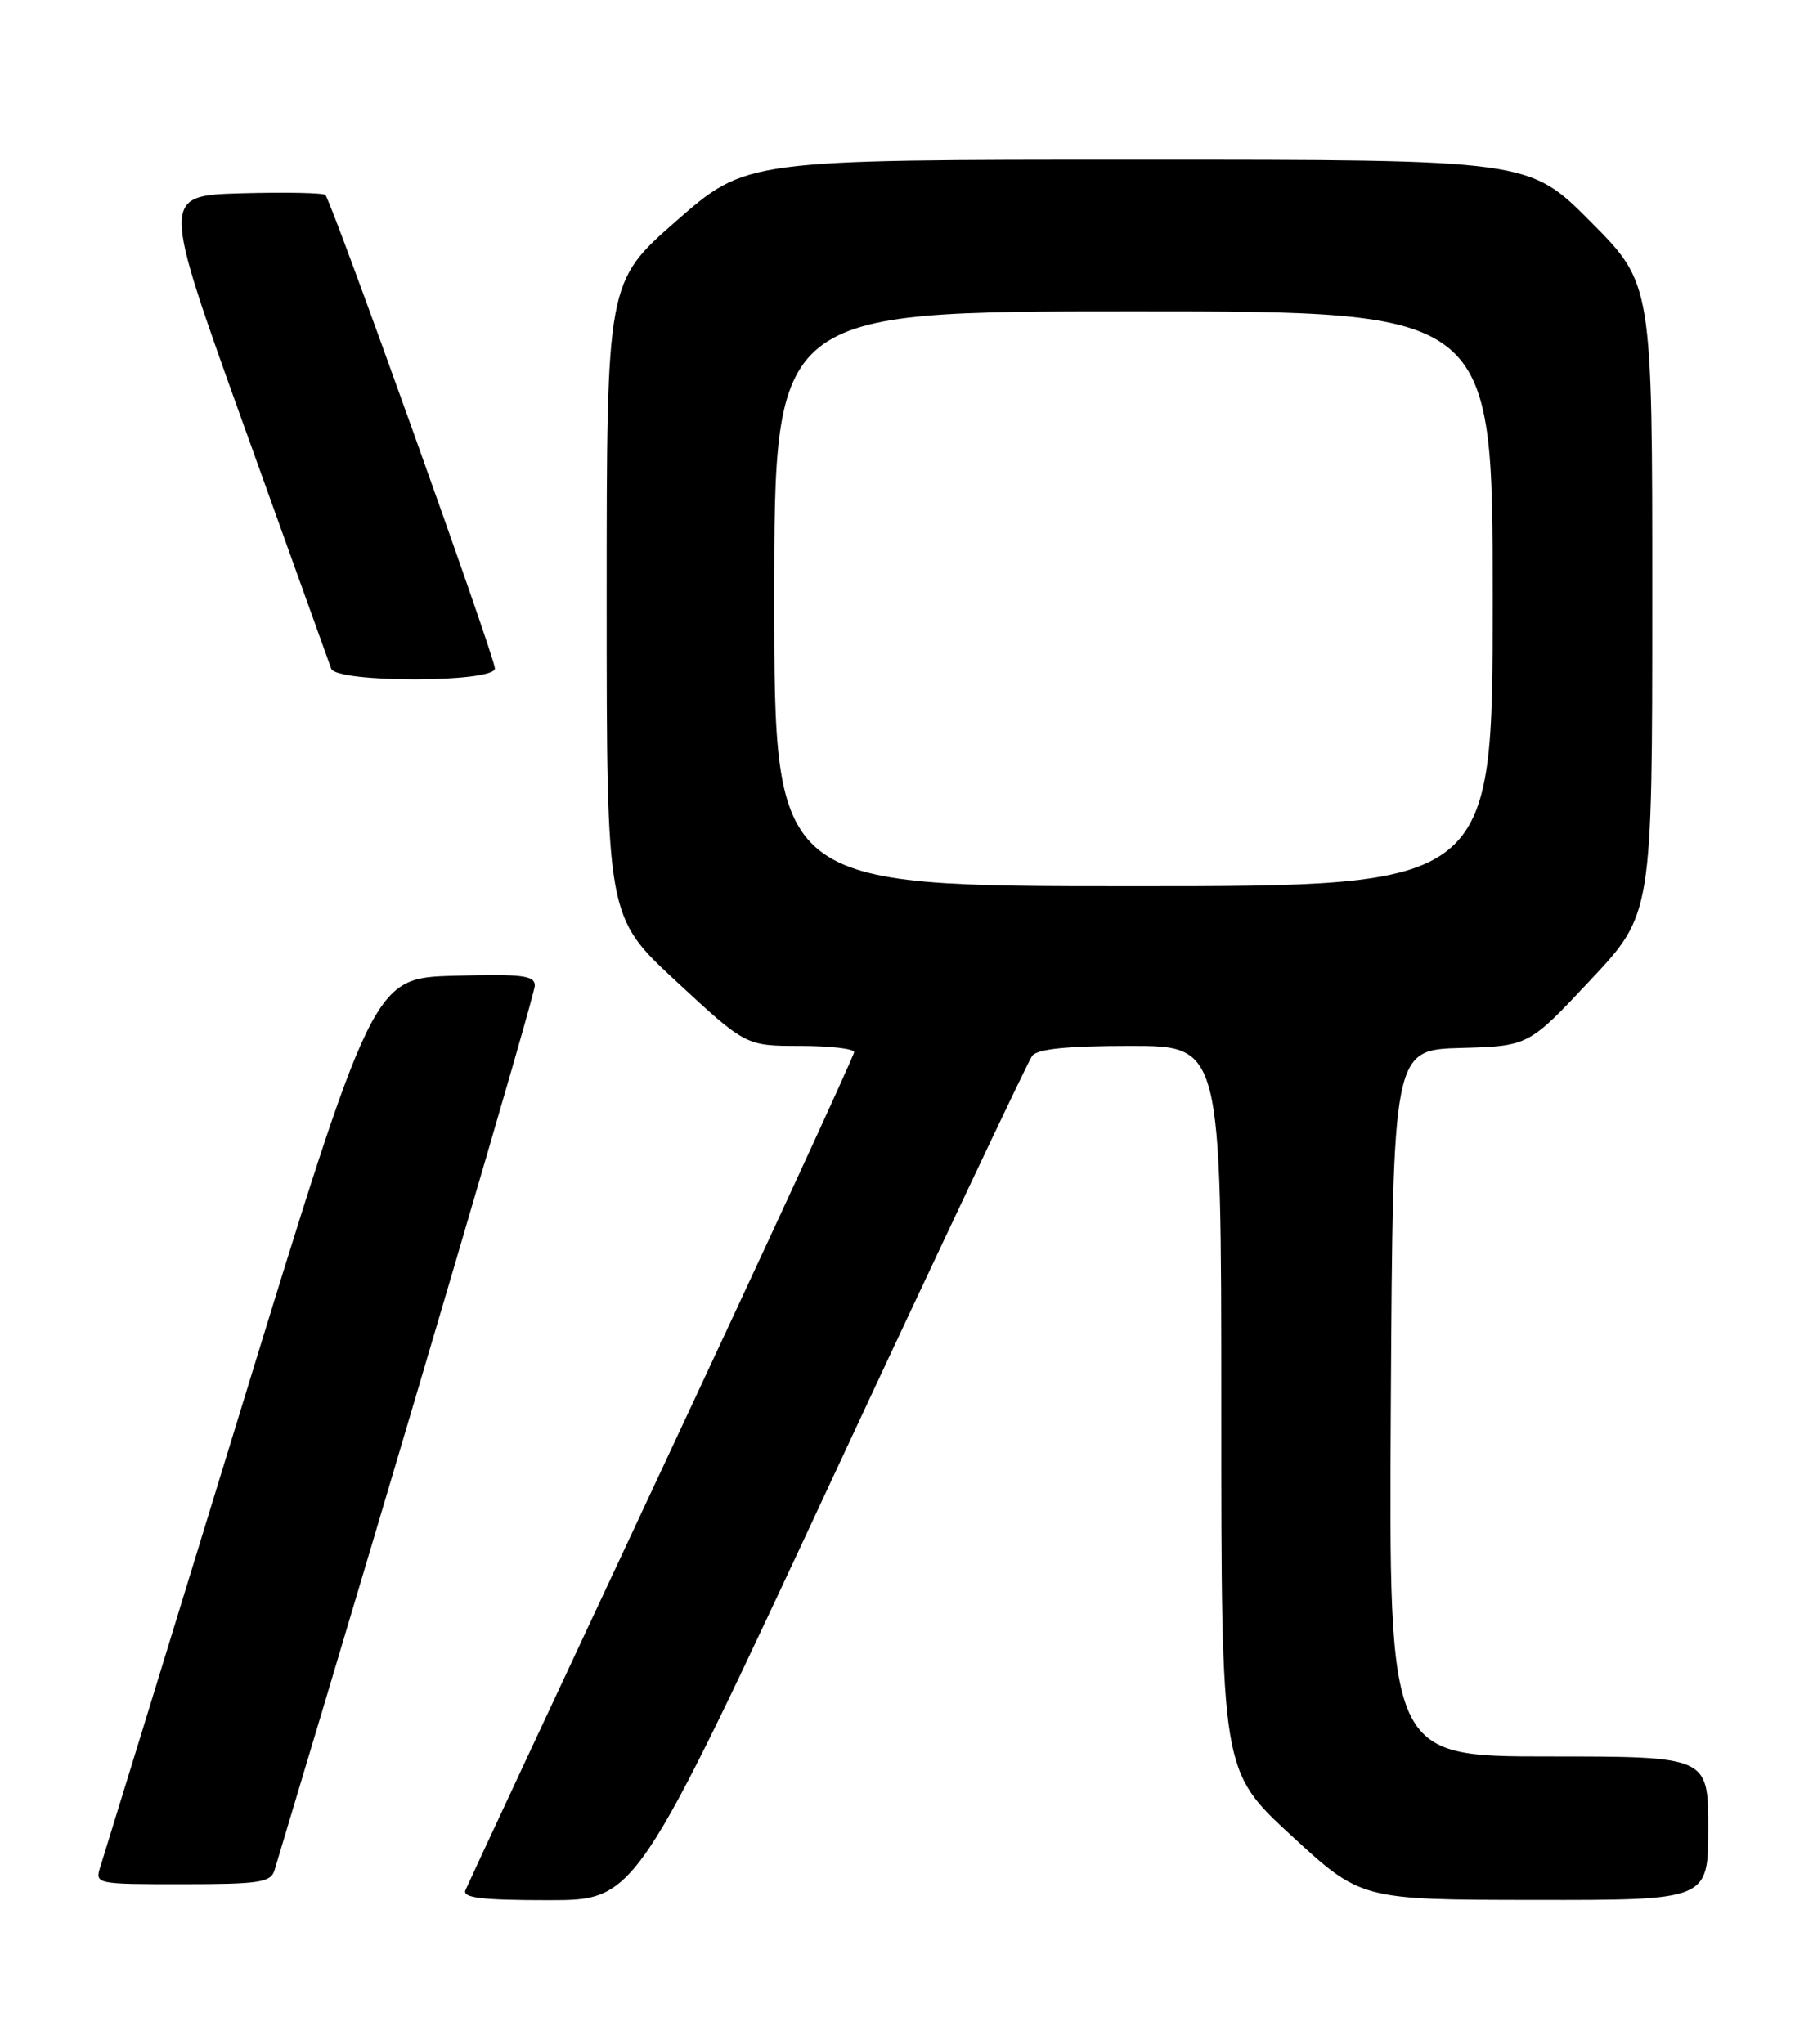<?xml version="1.0" encoding="UTF-8" standalone="no"?>
<!DOCTYPE svg PUBLIC "-//W3C//DTD SVG 1.1//EN" "http://www.w3.org/Graphics/SVG/1.1/DTD/svg11.dtd" >
<svg xmlns="http://www.w3.org/2000/svg" xmlns:xlink="http://www.w3.org/1999/xlink" version="1.1" viewBox="0 0 226 256">
 <g >
 <path fill="currentColor"
d=" M 104.01 185.75 C 117.40 157.01 128.79 132.94 129.30 132.25 C 129.96 131.38 133.69 131.00 141.62 131.00 C 153.00 131.00 153.00 131.00 153.00 176.41 C 153.00 221.81 153.00 221.81 161.75 229.88 C 170.50 237.95 170.50 237.95 192.25 237.97 C 214.00 238.00 214.00 238.00 214.00 229.00 C 214.00 220.00 214.00 220.00 193.99 220.00 C 173.98 220.00 173.98 220.00 174.24 175.75 C 174.50 131.50 174.50 131.50 183.00 131.26 C 191.50 131.02 191.50 131.02 199.24 122.76 C 206.99 114.50 206.99 114.50 206.99 75.02 C 207.00 35.54 207.00 35.54 199.27 27.77 C 191.55 20.00 191.55 20.00 142.52 20.00 C 93.49 20.00 93.49 20.00 84.74 27.66 C 76.00 35.31 76.00 35.31 76.00 75.07 C 76.00 114.84 76.00 114.84 84.72 122.92 C 93.44 131.00 93.44 131.00 100.22 131.00 C 103.95 131.00 107.00 131.35 107.00 131.78 C 107.00 132.21 96.16 155.73 82.91 184.03 C 69.66 212.34 58.59 236.06 58.31 236.75 C 57.91 237.71 60.36 238.00 68.72 238.00 C 79.66 238.00 79.66 238.00 104.01 185.75 Z  M 34.39 234.25 C 51.13 178.53 67.00 124.61 67.00 123.45 C 67.00 122.17 65.40 121.98 56.88 122.22 C 46.75 122.50 46.75 122.50 30.03 177.00 C 20.84 206.98 12.99 232.51 12.59 233.75 C 11.87 235.99 11.91 236.00 22.87 236.00 C 32.47 236.00 33.93 235.78 34.39 234.25 Z  M 62.00 83.72 C 62.00 82.31 41.55 25.21 40.76 24.42 C 40.48 24.15 35.75 24.06 30.23 24.21 C 20.20 24.50 20.20 24.50 30.62 53.50 C 36.36 69.45 41.25 83.06 41.49 83.75 C 42.13 85.55 62.00 85.53 62.00 83.72 Z  M 97.00 75.00 C 97.00 39.00 97.00 39.00 142.00 39.00 C 187.00 39.00 187.00 39.00 187.00 75.00 C 187.00 111.00 187.00 111.00 142.00 111.00 C 97.00 111.00 97.00 111.00 97.00 75.00 Z "/>
</g>
</svg>